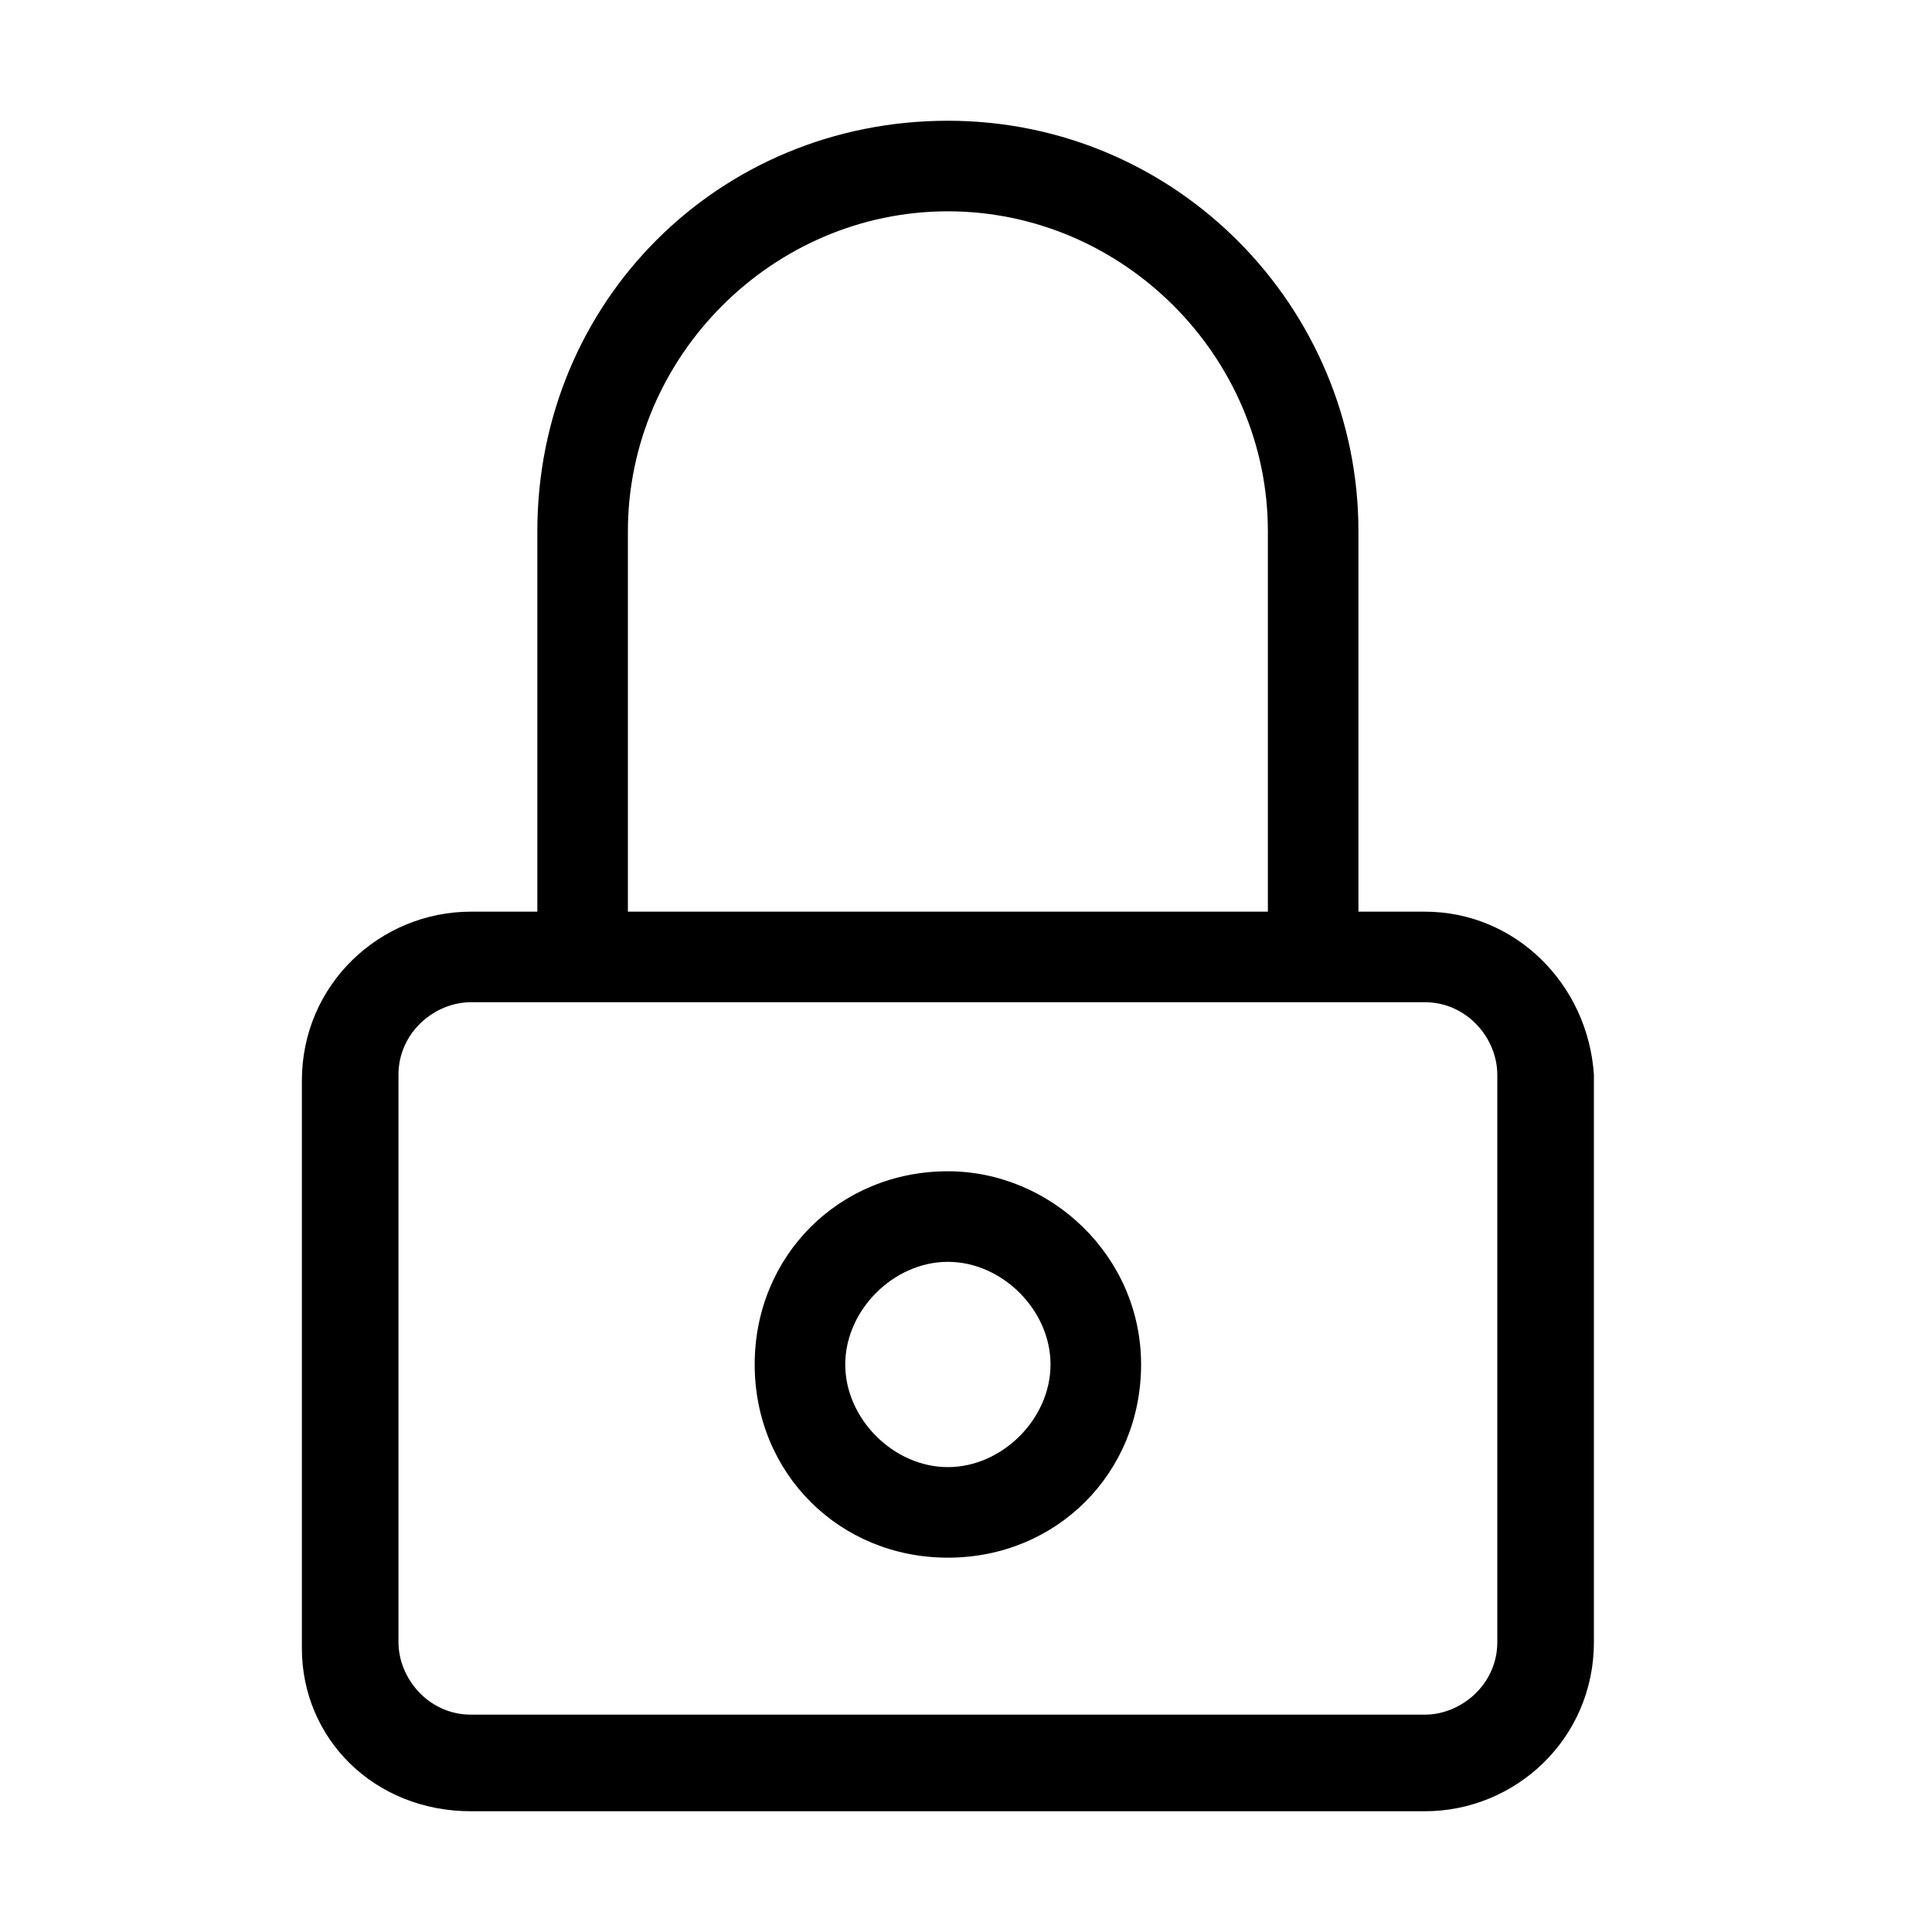 <svg width="32" height="32" viewBox="0 0 32 32" fill="none" xmlns="http://www.w3.org/2000/svg">
<path d="M23.6 15.1H22.5V8.8C22.5 5.1 19.5 2 15.7 2C11.9 2 8.9 5 8.9 8.8V15.1H7.8C6.3 15.1 5 16.3 5 17.9V27.3C5 28.8 6.2 30 7.8 30H23.6C25.1 30 26.4 28.8 26.4 27.2V17.8C26.3 16.3 25.1 15.1 23.6 15.1ZM10.4 8.8C10.4 5.9 12.8 3.5 15.7 3.5C18.6 3.5 21 5.9 21 8.8V15.1H10.4V8.8ZM24.8 27.2C24.8 27.9 24.2 28.4 23.6 28.4H7.8C7.1 28.4 6.6 27.8 6.6 27.2V17.8C6.6 17.1 7.2 16.6 7.8 16.6H23.6C24.3 16.6 24.8 17.2 24.8 17.8V27.2Z" fill="black"/>
<path d="M15.7 19.4C13.9 19.4 12.5 20.8 12.5 22.6C12.5 24.4 13.9 25.8 15.7 25.8C17.5 25.8 18.9 24.4 18.9 22.6C18.9 20.8 17.4 19.4 15.7 19.4ZM15.7 24.3C14.8 24.3 14 23.5 14 22.6C14 21.7 14.8 20.9 15.7 20.9C16.6 20.9 17.4 21.7 17.4 22.6C17.4 23.5 16.6 24.3 15.7 24.3Z" fill="black"/>
</svg>
